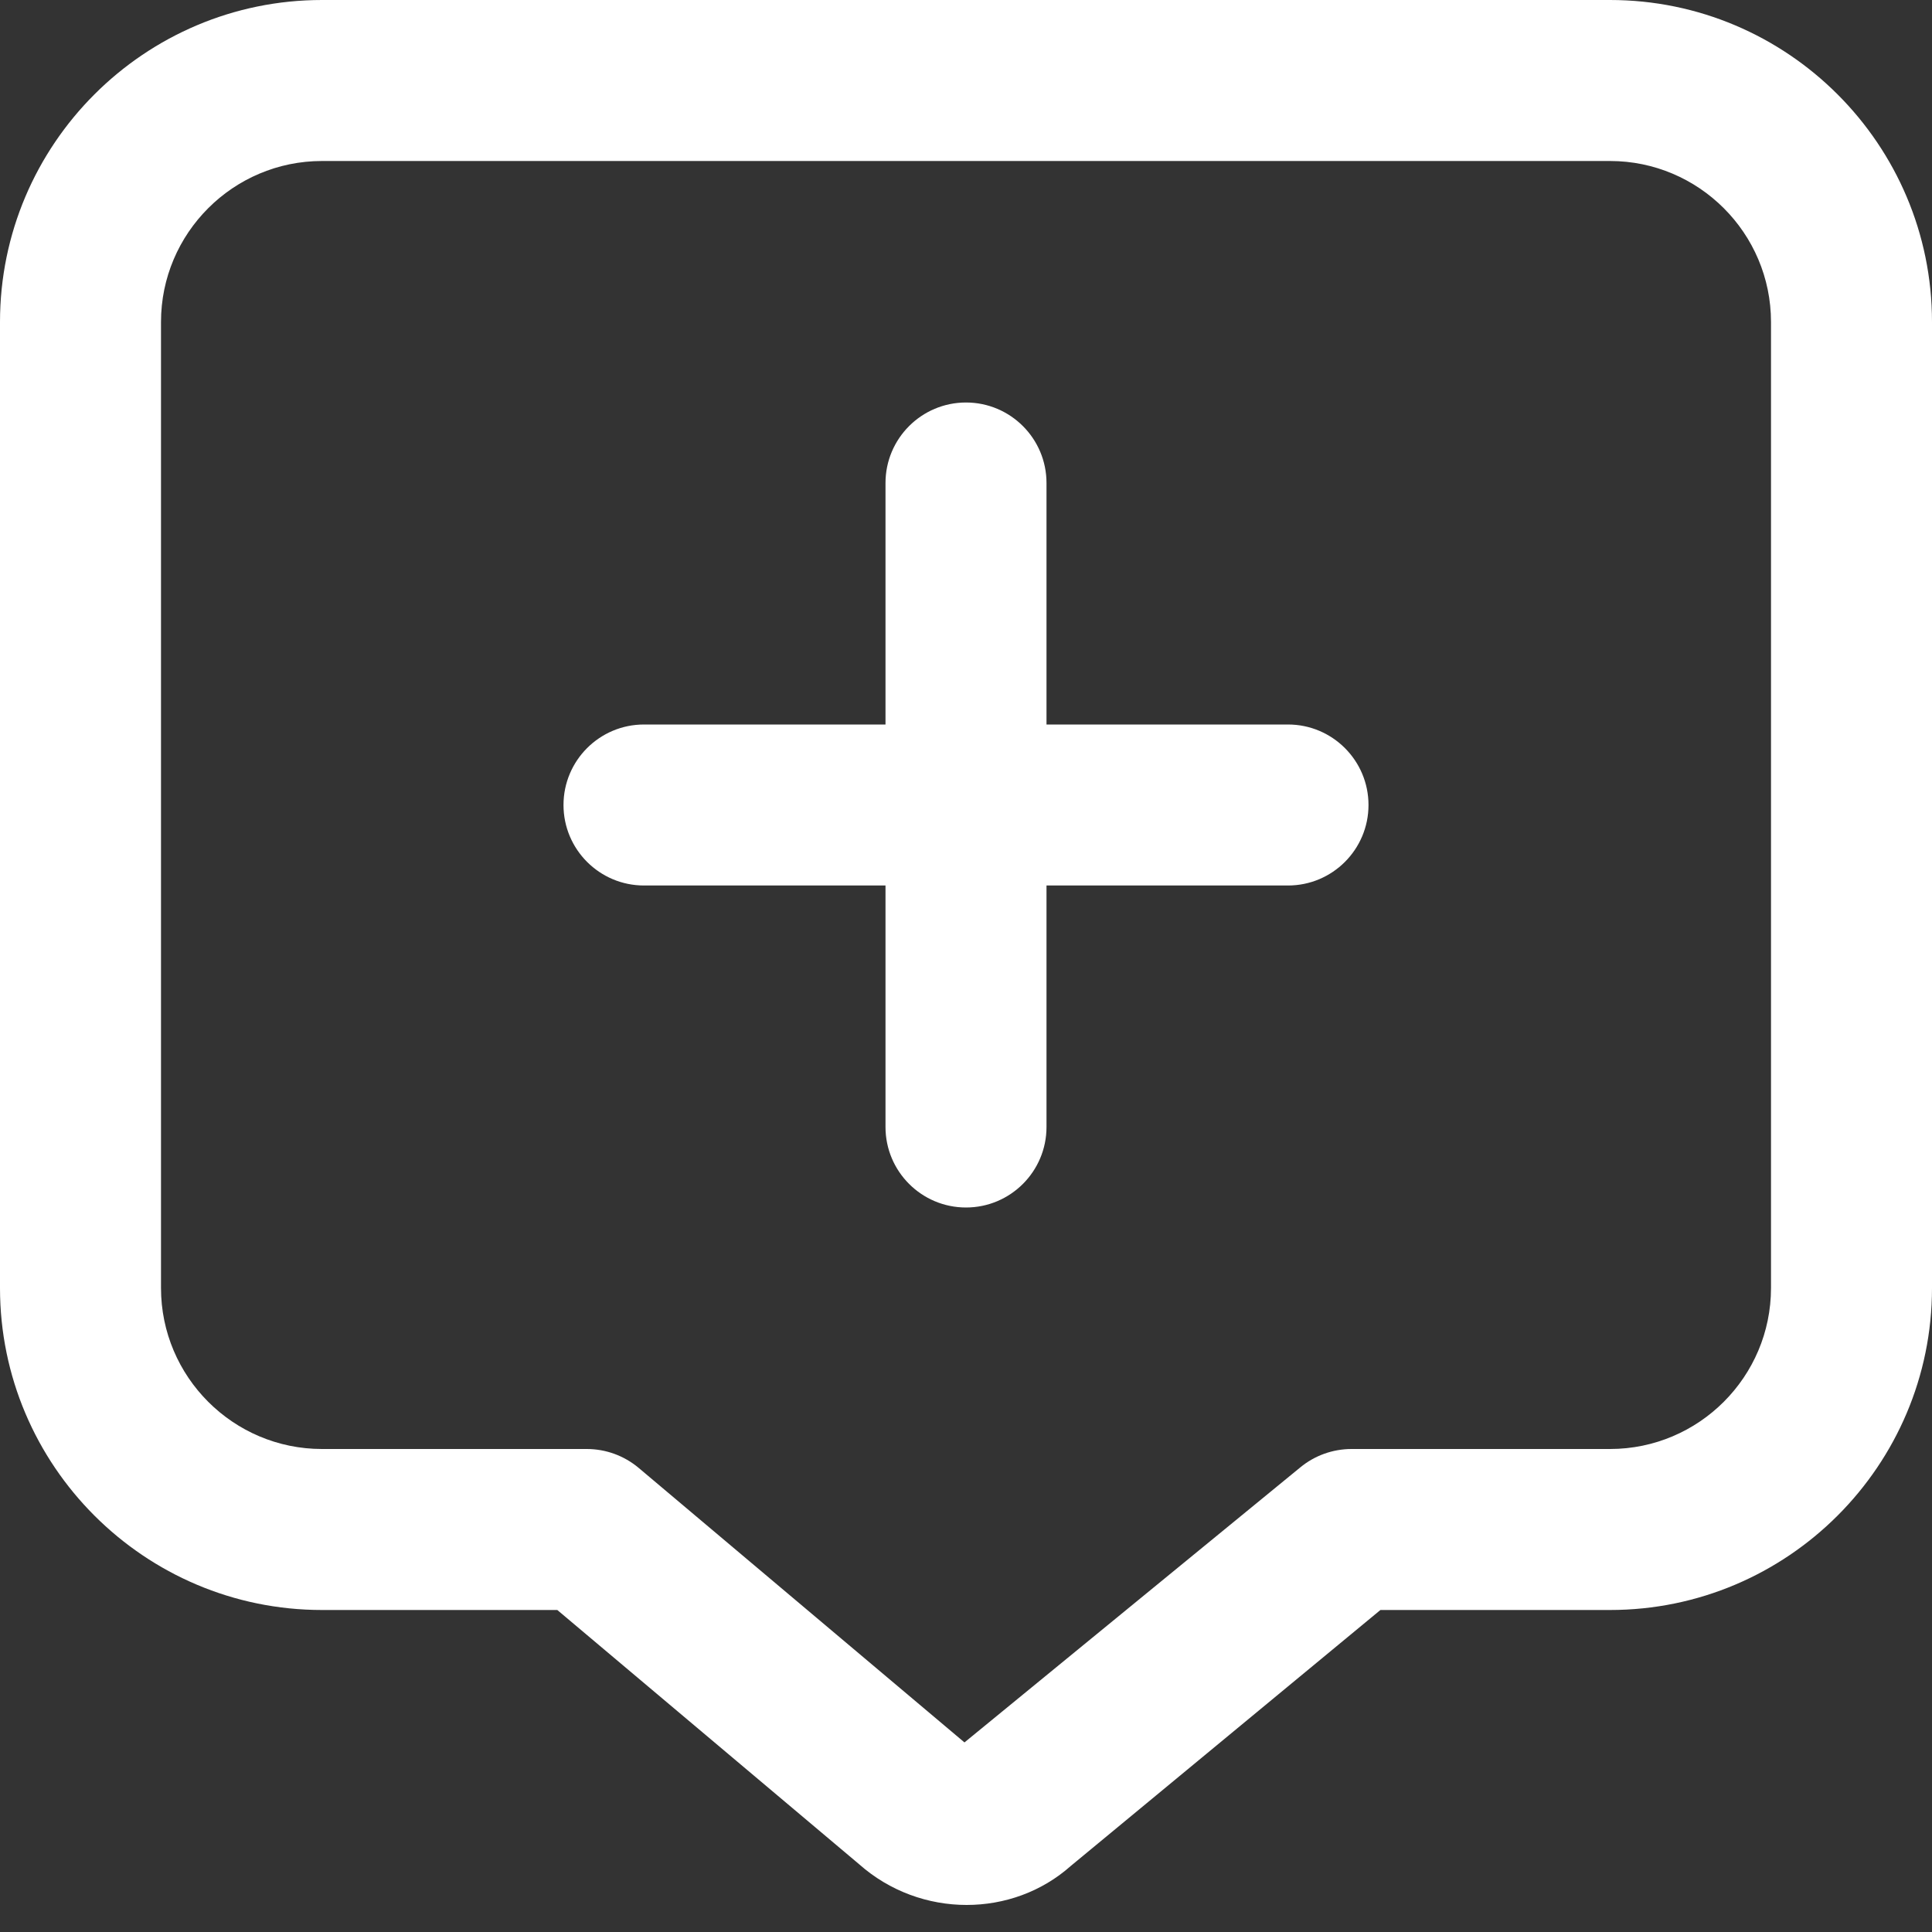 <svg width="24" height="24" viewBox="0 0 24 24" fill="none" xmlns="http://www.w3.org/2000/svg">
<rect x="0" y="0" width="24" height="24" fill="#333333" stroke="none"/>
<path d="M20 0H4C1.794 0 0 1.794 0 4V16C0 18.206 1.794 20 4 20H6.923L10.671 23.157C11.053 23.496 11.533 23.664 12.008 23.664C12.475 23.664 12.939 23.502 13.301 23.18L17.148 20H20C22.206 20 24 18.206 24 16V4C24 1.794 22.206 0 20 0ZM22 16C22 17.103 21.103 18 20 18H16.789C16.557 18 16.331 18.081 16.152 18.229L11.981 21.645L7.934 18.235C7.753 18.083 7.525 18 7.289 18H4C2.897 18 2 17.103 2 16V4C2 2.897 2.897 2 4 2H20C21.103 2 22 2.897 22 4V16ZM17 10C17 10.552 16.552 11 16 11H13V14C13 14.552 12.552 15 12 15C11.448 15 11 14.552 11 14V11H8C7.448 11 7 10.552 7 10C7 9.448 7.448 9 8 9H11V6C11 5.448 11.448 5 12 5C12.552 5 13 5.448 13 6V9H16C16.552 9 17 9.448 17 10Z" fill="white"/>
</svg>
